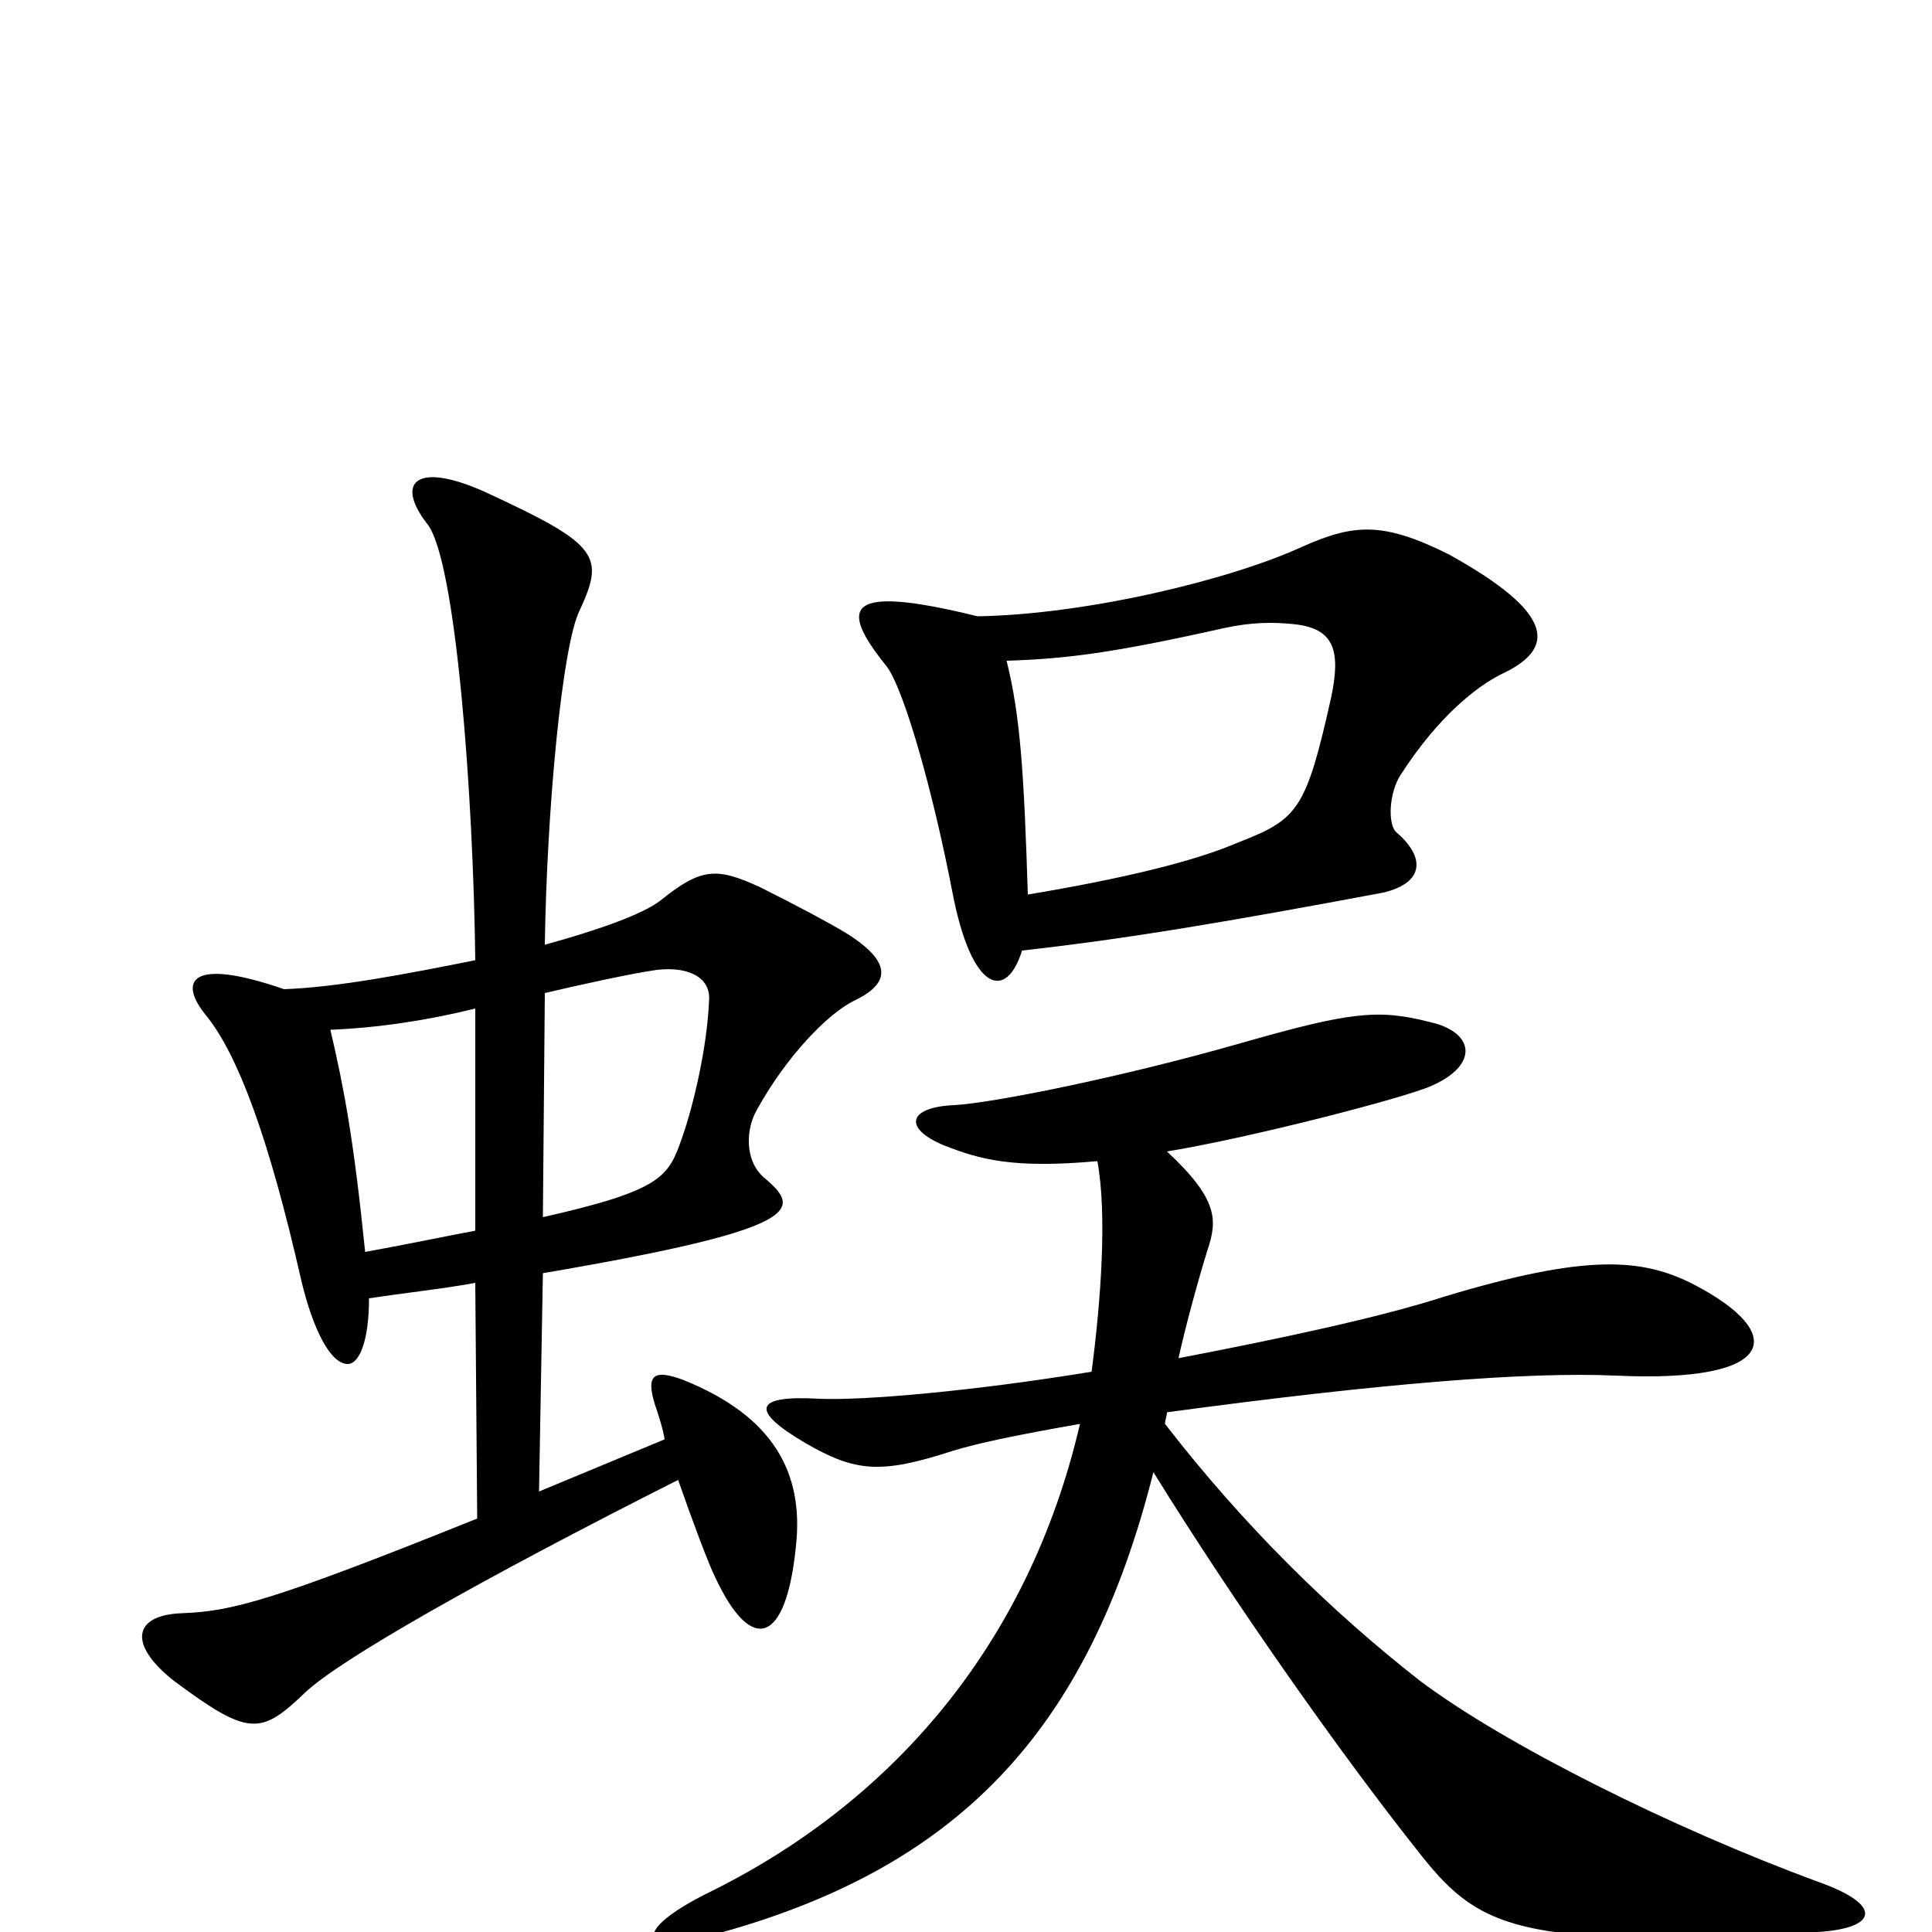 <svg xmlns="http://www.w3.org/2000/svg" viewBox="0 -1000 1000 1000">
	<path fill="#000000" d="M777 -651C805 -664 806 -682 750 -713C716 -730 701 -729 674 -717C637 -700 563 -682 506 -681C437 -698 434 -686 459 -655C468 -643 483 -590 493 -538C503 -486 521 -482 529 -508C583 -514 636 -523 716 -538C737 -543 738 -556 723 -569C718 -573 719 -590 725 -599C745 -630 765 -645 777 -651ZM442 -482C461 -491 462 -502 438 -517C428 -523 413 -531 393 -541C371 -551 363 -551 342 -534C333 -527 311 -519 282 -511C283 -581 291 -666 300 -684C313 -712 310 -718 254 -744C216 -762 204 -751 221 -729C236 -711 245 -588 246 -503C211 -496 175 -489 147 -488C98 -505 92 -492 107 -474C123 -454 139 -412 156 -337C162 -312 171 -294 180 -294C186 -294 191 -306 191 -328C211 -331 230 -333 246 -336L247 -214C140 -171 120 -166 94 -165C69 -164 66 -149 90 -130C129 -101 135 -102 158 -124C176 -141 248 -182 351 -234C359 -211 367 -190 370 -184C389 -143 407 -149 412 -200C416 -237 401 -267 353 -286C339 -291 334 -289 339 -273C341 -267 343 -261 344 -255L279 -228L281 -341C416 -364 415 -374 396 -390C385 -399 386 -416 392 -426C407 -453 428 -475 442 -482ZM941 0C972 -2 975 -14 941 -26C865 -54 779 -97 735 -130C689 -166 644 -210 603 -263C603 -265 604 -267 604 -269C715 -284 790 -290 836 -288C921 -284 925 -310 877 -335C850 -349 821 -351 748 -329C714 -318 662 -307 610 -297C613 -311 620 -337 625 -353C630 -368 631 -379 604 -404C647 -411 728 -432 741 -438C766 -449 763 -466 740 -471C713 -478 698 -476 642 -460C579 -442 513 -429 494 -428C470 -427 467 -416 489 -407C507 -400 524 -395 568 -399C573 -372 570 -328 565 -290C504 -280 447 -275 424 -276C390 -278 388 -270 417 -253C443 -238 456 -237 493 -249C506 -253 525 -257 559 -263C532 -147 460 -66 366 -20C328 -1 330 12 367 2C495 -32 563 -103 597 -238C641 -167 695 -91 733 -43C765 -2 783 9 941 0ZM689 -639C676 -581 672 -576 641 -564C618 -554 580 -545 532 -537C530 -601 528 -630 521 -658C552 -659 576 -662 634 -675C648 -678 659 -678 669 -677C691 -675 694 -663 689 -639ZM367 -482C366 -458 359 -428 353 -411C346 -391 343 -384 281 -370L282 -486C299 -490 326 -496 340 -498C358 -500 368 -493 367 -482ZM246 -363C230 -360 211 -356 189 -352C183 -411 178 -437 171 -467C196 -468 222 -472 246 -478Z"/>
</svg>